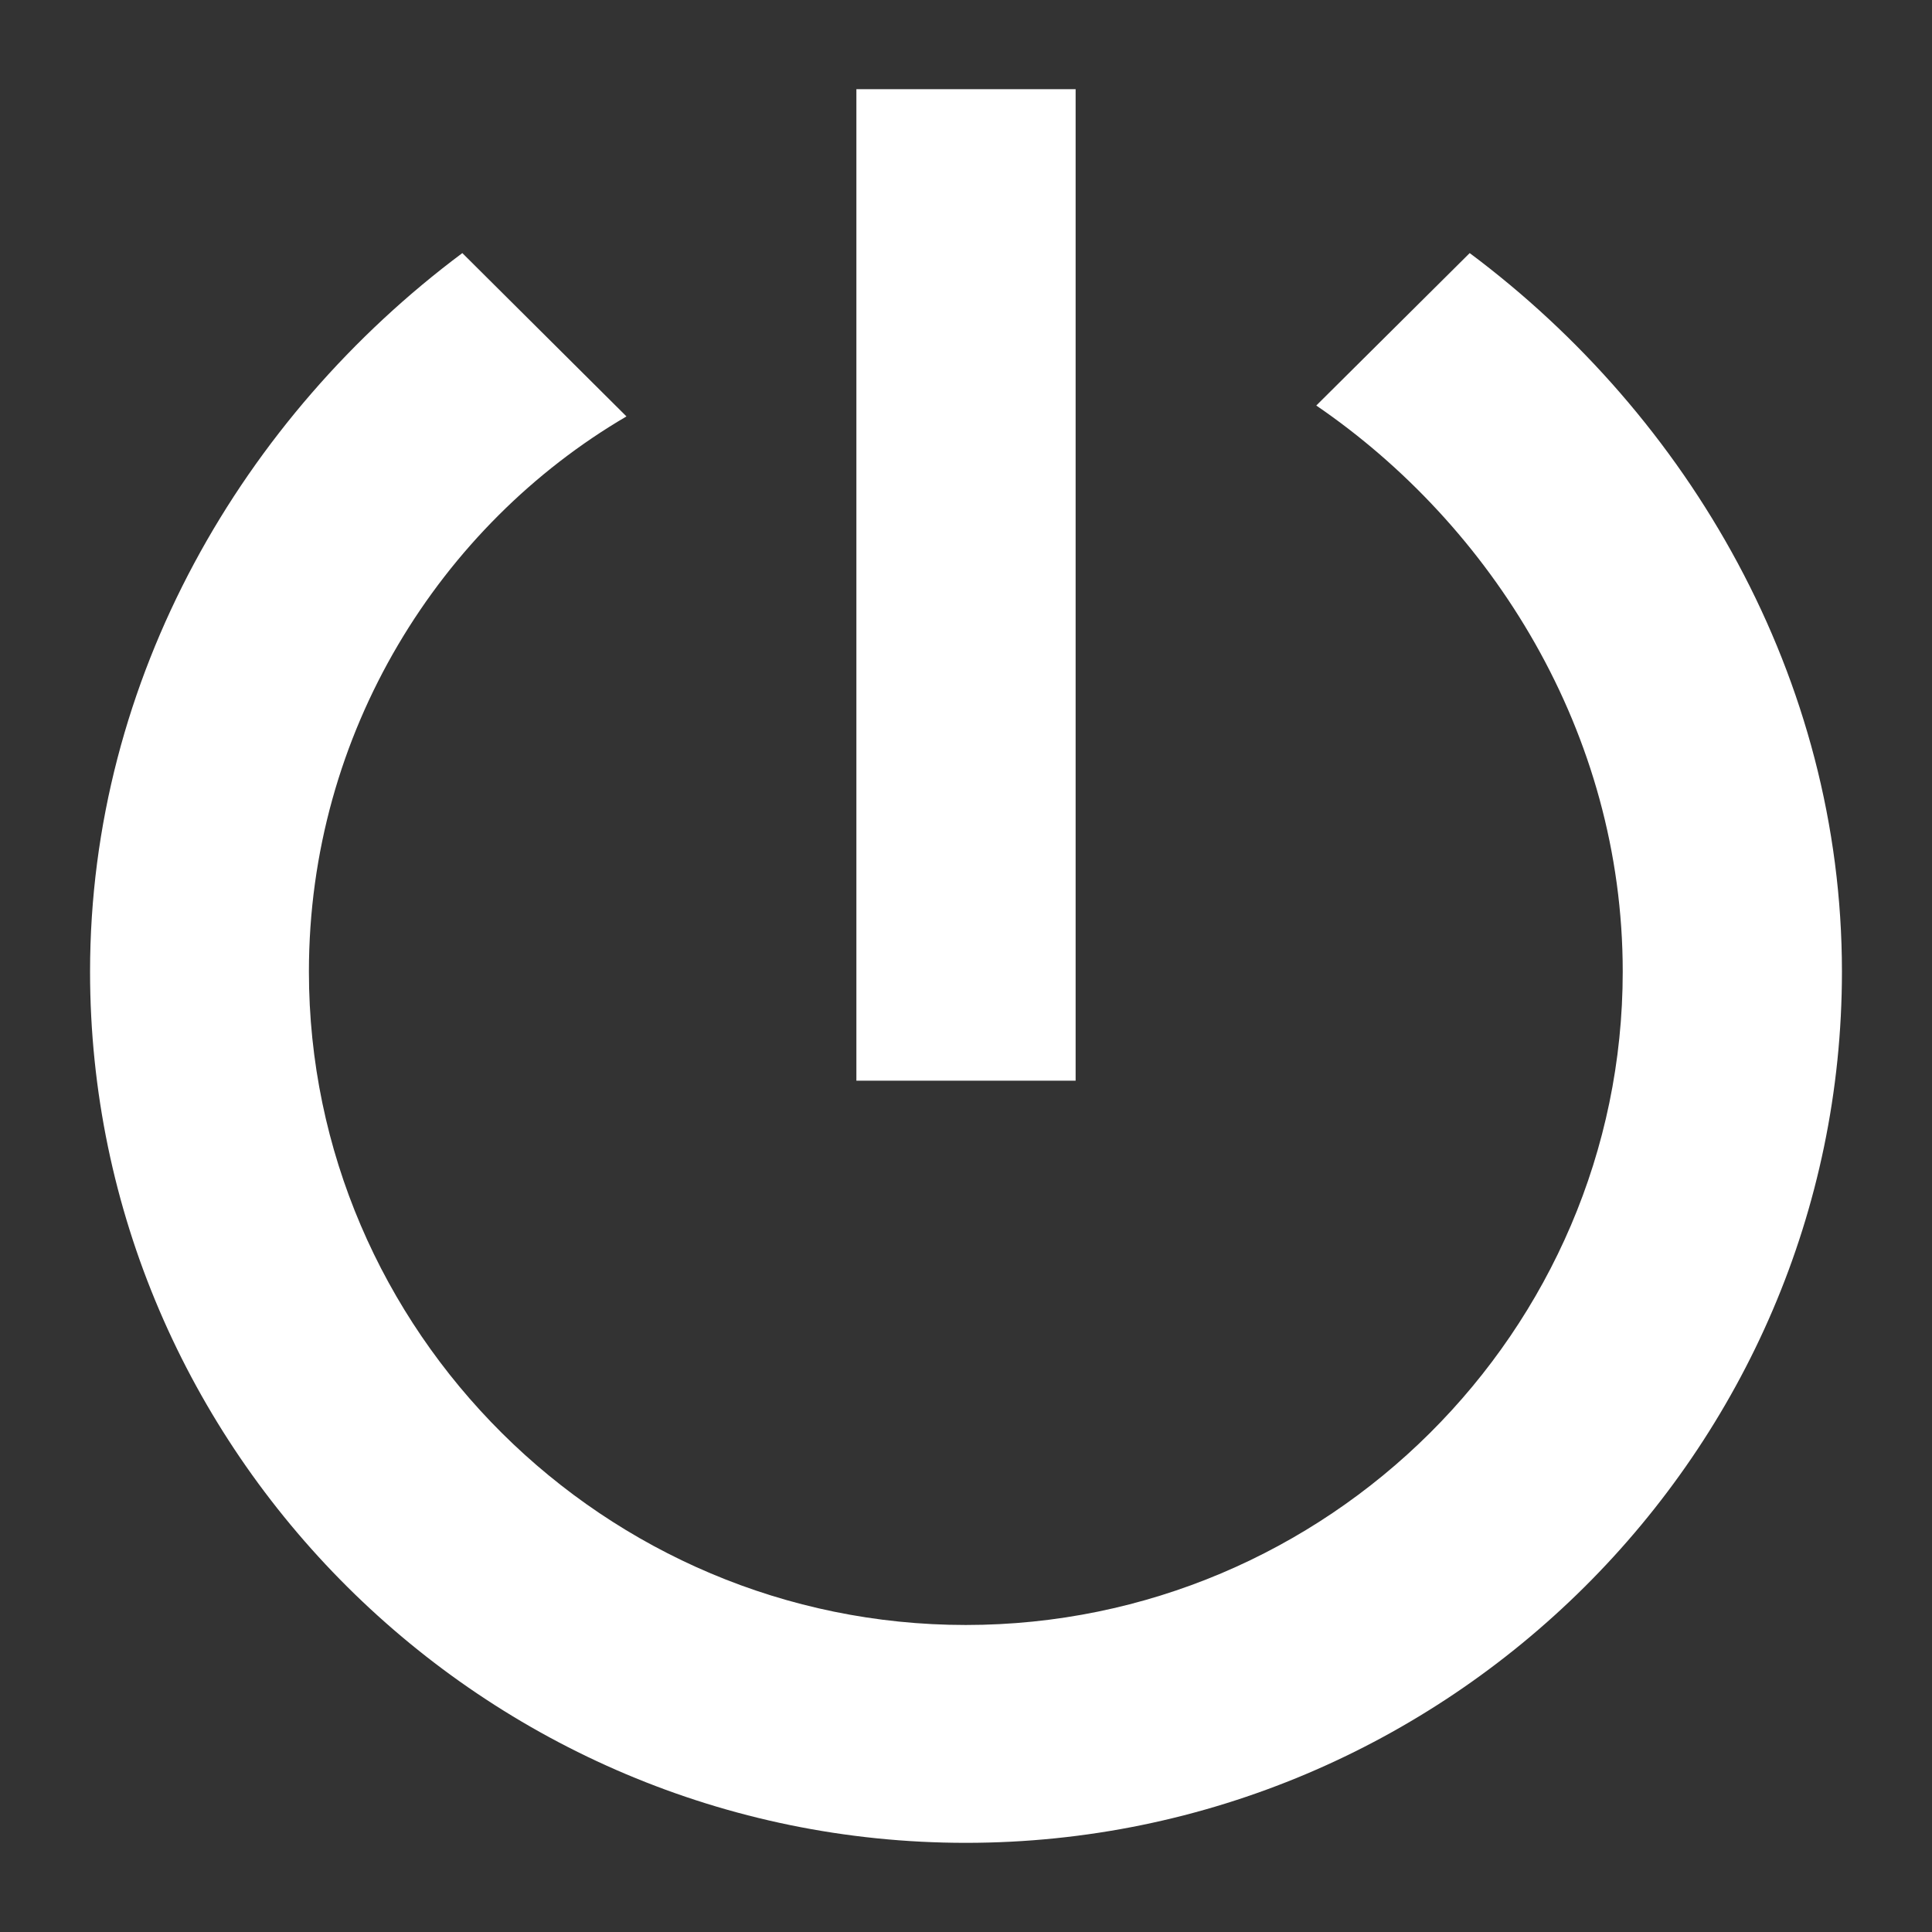 <?xml version="1.0" standalone="no"?><!DOCTYPE svg PUBLIC "-//W3C//DTD SVG 1.1//EN" "http://www.w3.org/Graphics/SVG/1.1/DTD/svg11.dtd"><svg t="1639619723961" class="icon" viewBox="0 0 1024 1024" version="1.1" xmlns="http://www.w3.org/2000/svg" p-id="2020" xmlns:xlink="http://www.w3.org/1999/xlink" width="200" height="200"><rect x="0" y="0" width="1024" height="1024" fill="#333333" stroke="none"/><defs><style type="text/css"></style></defs><path d="M570.107 47.258H453.903V572.78h116.199V47.258z m208.86 86.886l-81.316 80.794c92.872 63.457 162.427 173.143 162.427 300.052 0 190.48-156.544 346.286-348.175 346.286-191.427 0-348.176-155.807-348.176-346.286 0-126.91 69.76-236.595 168.31-294.277l-86.994-86.569C129.055 220.713 47.733 359.188 47.733 514.99c0 254.04 209.076 461.752 464.165 461.752 255.298 0 464.368-207.708 464.368-461.752 0.005-155.802-81.31-294.277-197.299-380.846z" p-id="2021" fill="#ffffff"></path></svg>